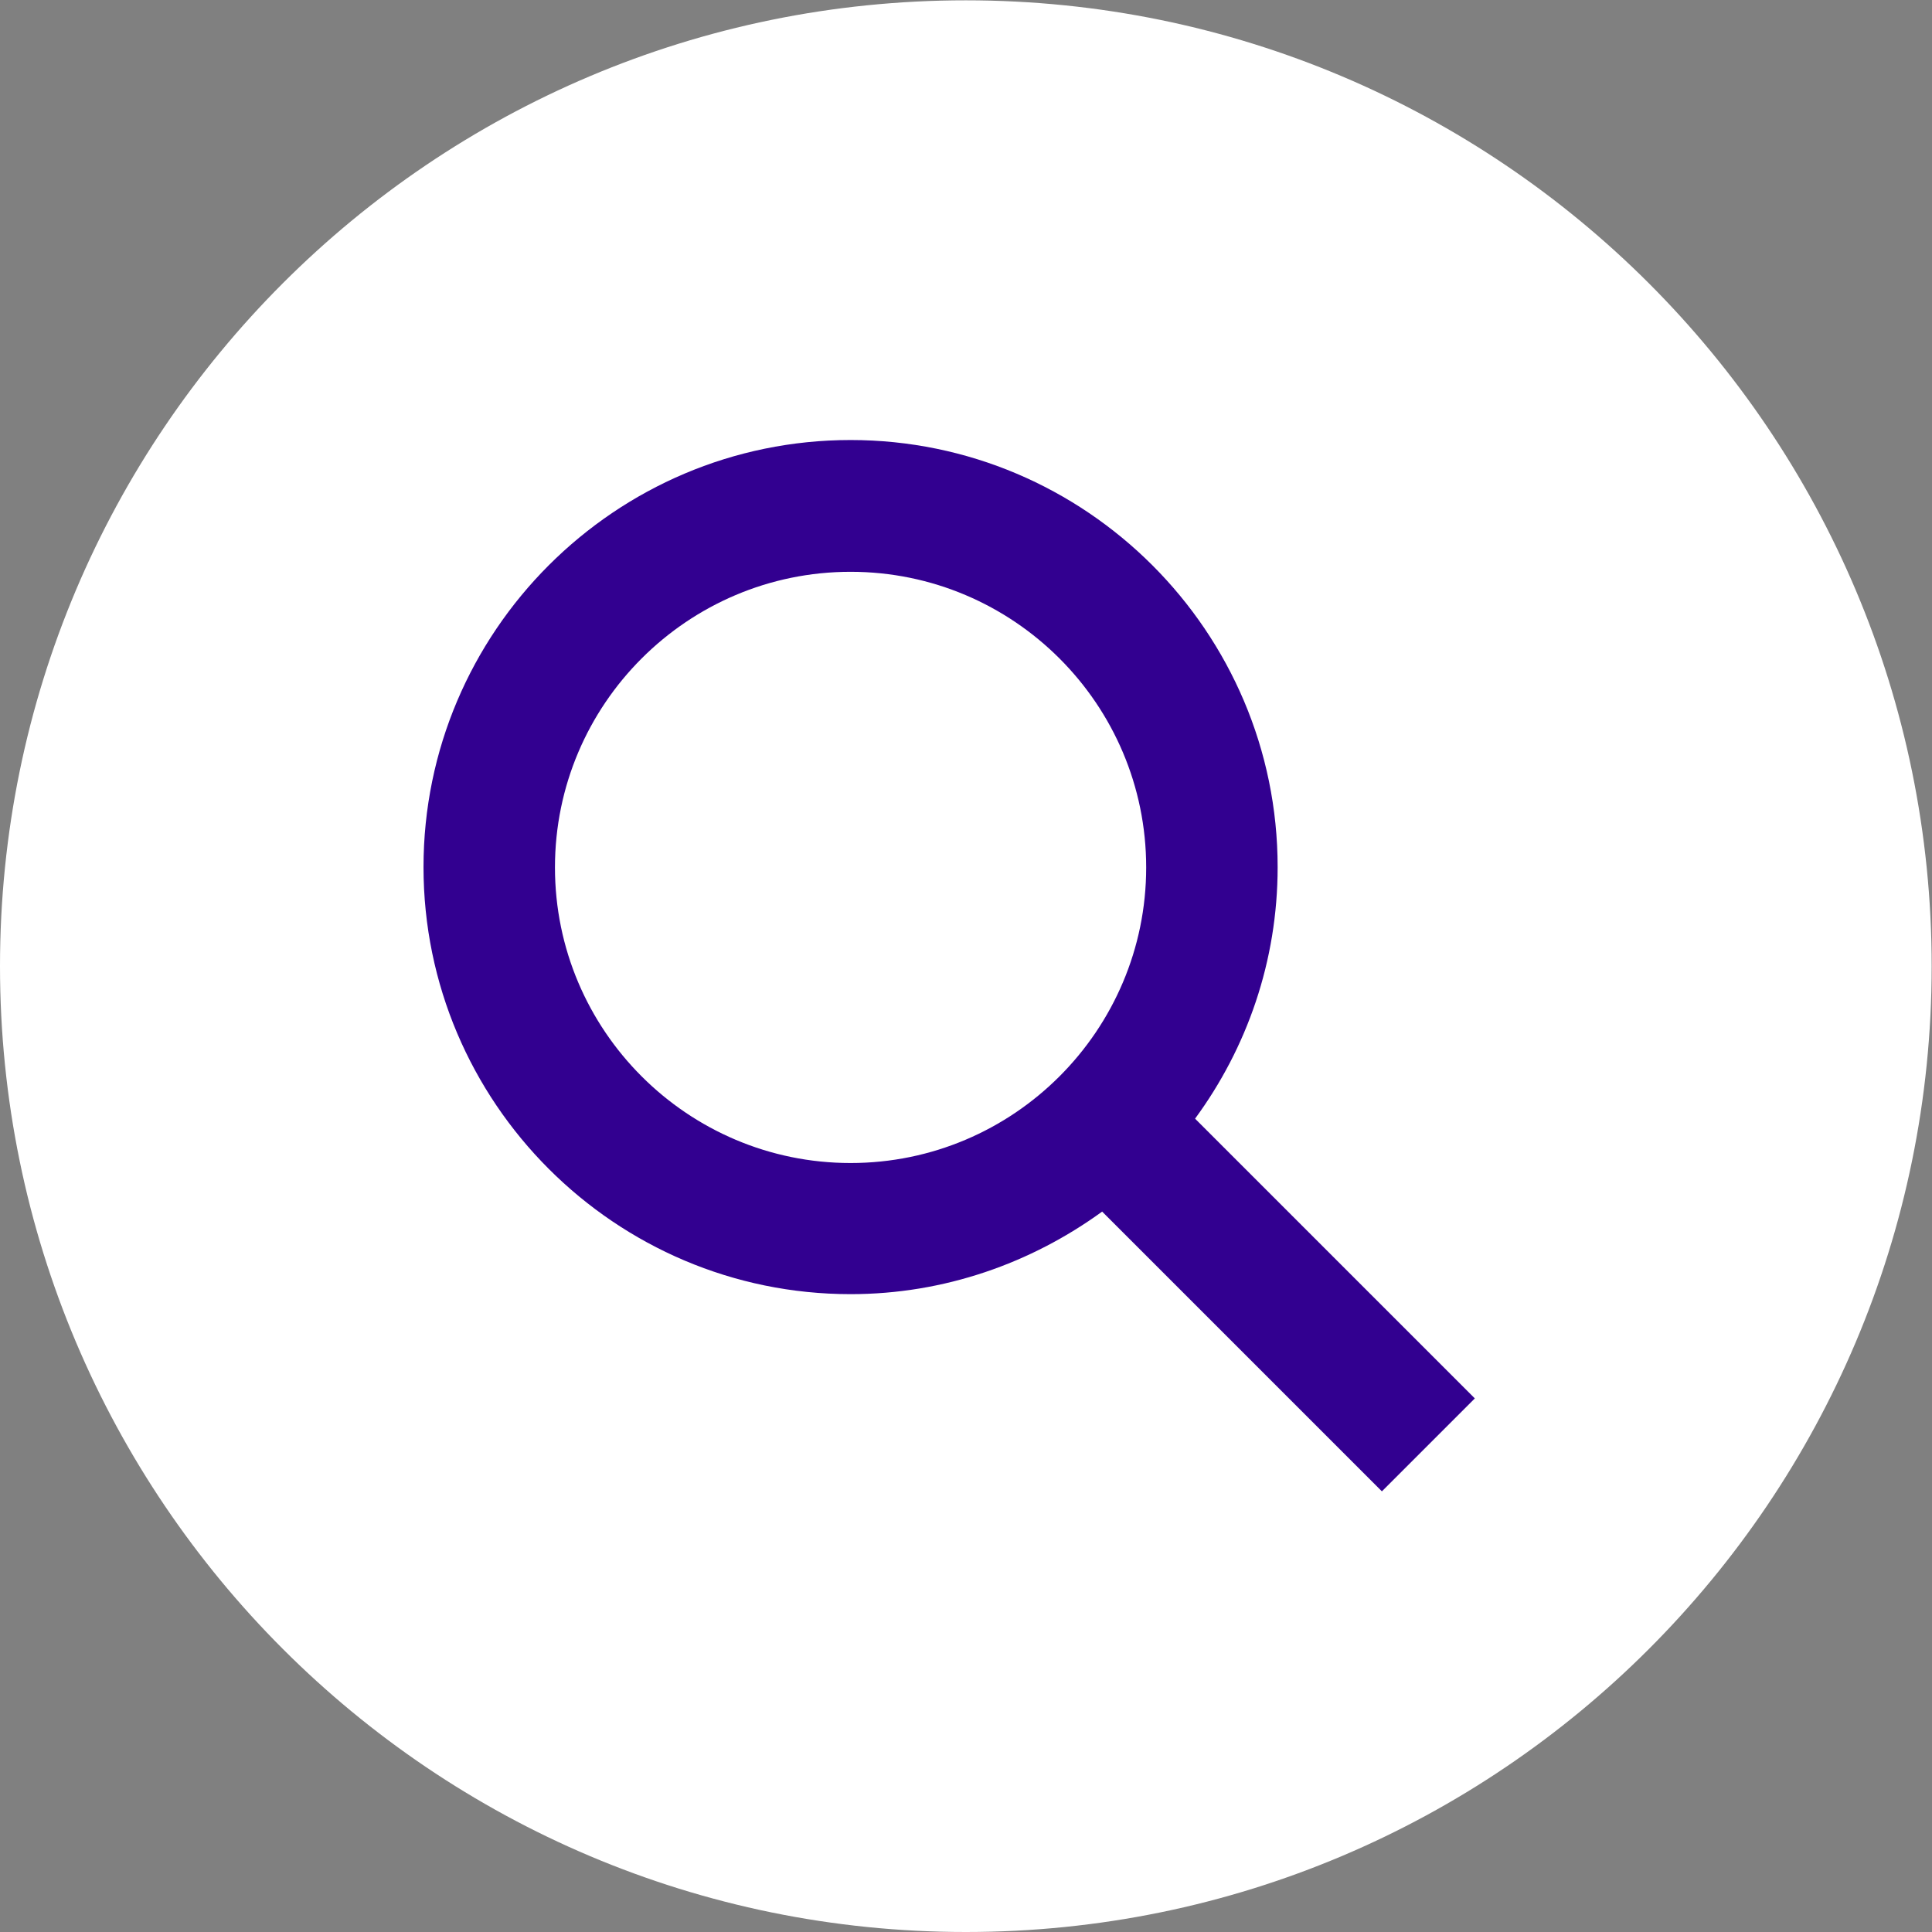 <?xml version="1.0" encoding="utf-8"?>
<!-- Generator: Adobe Illustrator 23.0.3, SVG Export Plug-In . SVG Version: 6.00 Build 0)  -->
<svg version="1.1" id="Capa_1" xmlns="http://www.w3.org/2000/svg" xmlns:xlink="http://www.w3.org/1999/xlink" x="0px" y="0px"
	 viewBox="0 0 59.67 59.67" style="enable-background:new 0 0 59.67 59.67;" xml:space="preserve">
<rect x="0" y="0" width="59.67" height="59.67" fill="#808080" stroke="none"/>
<style type="text/css">
	.st0{fill:#FFFFFF;}
	.st1{fill:#320090;}
</style>
<g>
	<g>
		<path class="st0" d="M29.83,59.67c16.48,0,29.83-13.36,29.83-29.83c0-16.48-13.36-29.83-29.83-29.83C13.35,0.01,0,13.37,0,29.84
			S13.36,59.67,29.83,59.67"/>
	</g>
	<g>
		<path class="st1" d="M26.27,35.92c-5.03,0-9.13-4.09-9.13-9.13s4.1-9.13,9.13-9.13s9.13,4.09,9.13,9.13
			C35.4,31.82,31.31,35.92,26.27,35.92 M36.91,34.55c1.6-2.18,2.55-4.86,2.55-7.77c0-7.27-5.92-13.19-13.19-13.19
			s-13.19,5.92-13.19,13.19S19,39.97,26.27,39.97c2.9,0,5.58-0.96,7.77-2.55l8.64,8.64l2.87-2.87L36.91,34.55"/>
	</g>
</g>
</svg>
